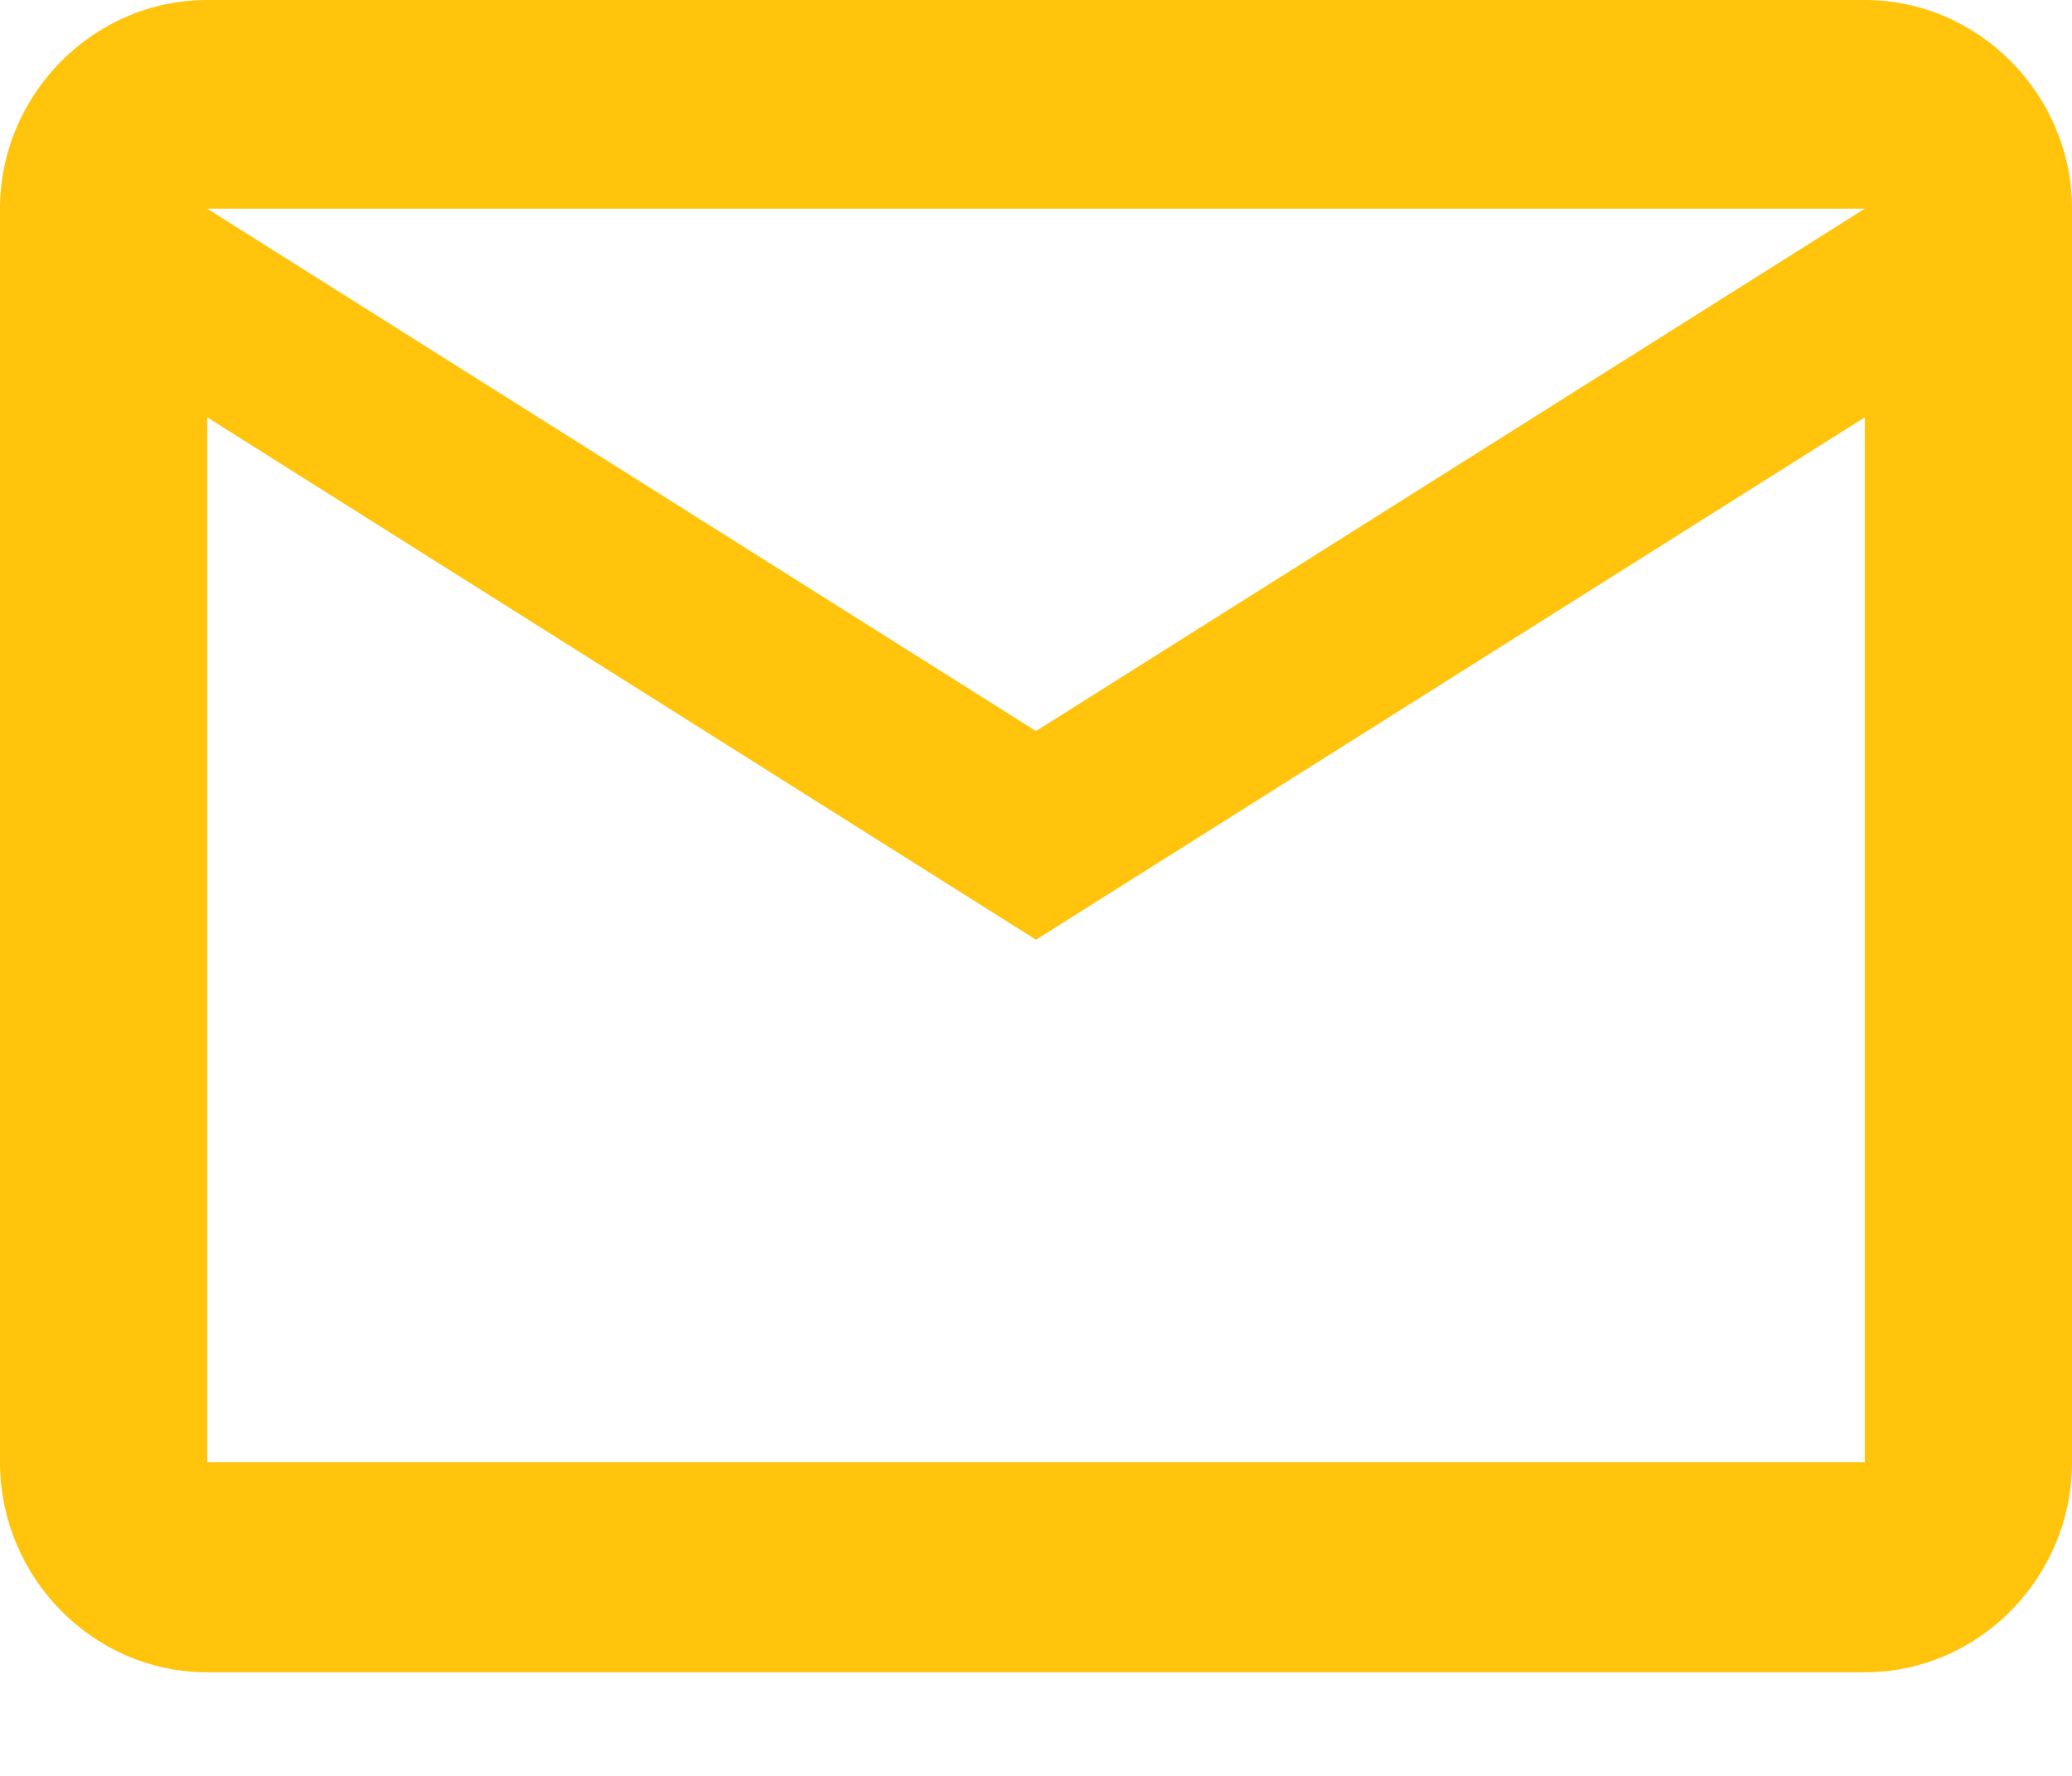 <svg xmlns="http://www.w3.org/2000/svg" xmlns:xlink="http://www.w3.org/1999/xlink" width="14" height="12" viewBox="0 0 14 12"><defs><path id="r0i5a" d="M359.4 446.41h11.2l-5.6 3.53zm0 8.47v-7.06l5.6 3.53 5.6-3.53v7.06zm0-9.88c-.77 0-1.4.64-1.4 1.41v8.47c0 .78.63 1.42 1.4 1.42h11.2c.77 0 1.4-.64 1.4-1.42v-8.47c0-.77-.63-1.41-1.4-1.41z"/></defs><g><g transform="translate(-358 -445)"><use fill="#ffc40b" xlink:href="#r0i5a"/></g></g></svg>